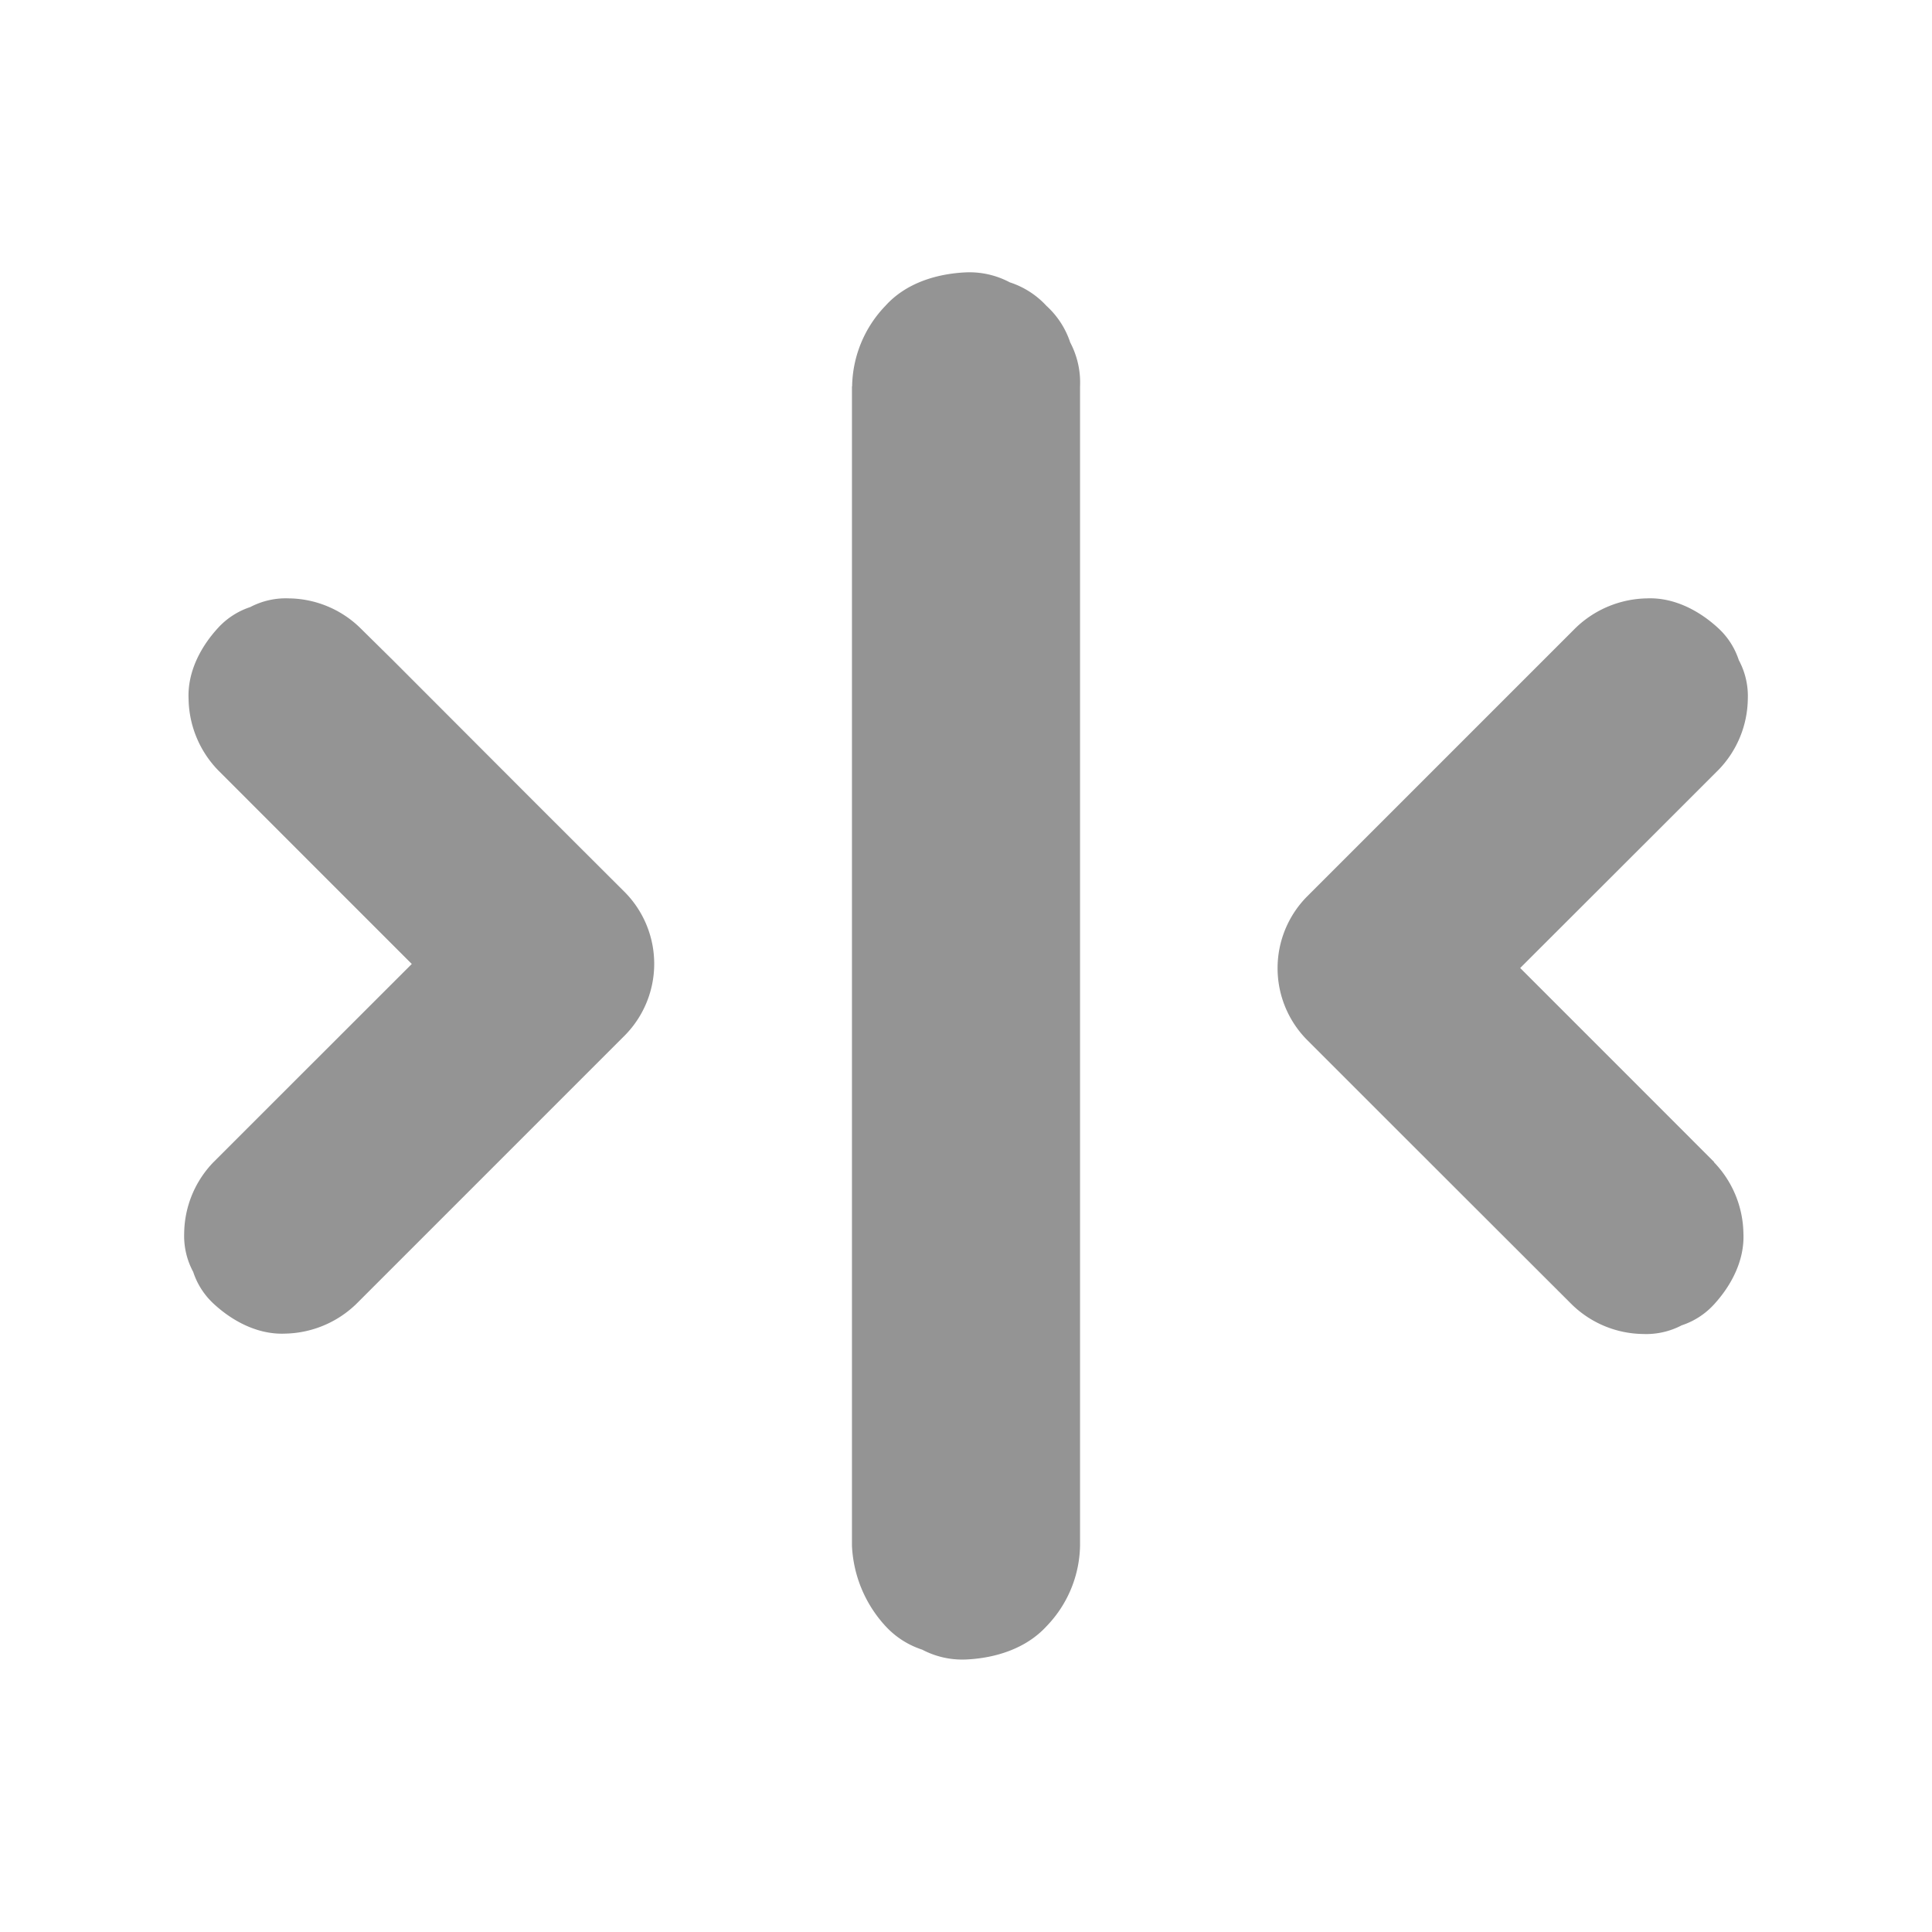 <svg xmlns="http://www.w3.org/2000/svg" viewBox="0 0 360 360">
<g style="opacity:0.7"><path d="M40.6,143.48,57.31,160.2l26.61,26.61L90,192.88V166.36L73.08,183.27,46,210.33l-6.19,6.19a19.34,19.34,0,0,0-5.49,13.26A14.13,14.13,0,0,0,36,237a14,14,0,0,0,3.88,6c3.57,3.28,8.27,5.72,13.26,5.5A19.59,19.59,0,0,0,66.36,243l16.91-16.91,27.05-27.05,6.19-6.19a19,19,0,0,0,0-26.52L99.8,149.65,73.19,123,67.11,117a19.35,19.35,0,0,0-13.25-5.5,14.28,14.28,0,0,0-7.23,1.62,14.1,14.1,0,0,0-6,3.88c-3.28,3.57-5.72,8.26-5.49,13.25a19.52,19.52,0,0,0,5.49,13.26Z" style="fill:#666"/></g><g style="opacity:0.7"><path d="M319.4,216.52,302.69,199.8l-26.61-26.61L270,167.12v26.52l16.91-16.91L314,149.67l6.19-6.19a19.34,19.34,0,0,0,5.49-13.26A14.13,14.13,0,0,0,324,123a14,14,0,0,0-3.88-6c-3.57-3.28-8.27-5.72-13.26-5.5a19.59,19.59,0,0,0-13.26,5.5l-16.91,16.91-27.05,27.05-6.19,6.19a19,19,0,0,0,0,26.52l16.71,16.71L286.81,237l6.08,6.07a19.35,19.35,0,0,0,13.25,5.5,14.28,14.28,0,0,0,7.23-1.62,14.1,14.1,0,0,0,6-3.88c3.28-3.57,5.72-8.26,5.49-13.25a19.52,19.52,0,0,0-5.49-13.26Z" style="fill:#666"/></g><g style="opacity:0.7"><path d="M158.75,72V279.2c0,2.81,0,5.63,0,8.44V288A23.67,23.67,0,0,0,165,303a16,16,0,0,0,6.84,4.39,16,16,0,0,0,8.19,1.83c5.5-.25,11.2-2.05,15-6.22a22.12,22.12,0,0,0,6.22-15V80.8c0-2.81,0-5.63,0-8.44V72a16,16,0,0,0-1.83-8.19A16,16,0,0,0,195,57a16,16,0,0,0-6.84-4.39A16,16,0,0,0,180,50.75c-5.5.25-11.2,2-15,6.22a22.12,22.12,0,0,0-6.22,15Z" style="fill:#666"/></g>
</svg>
